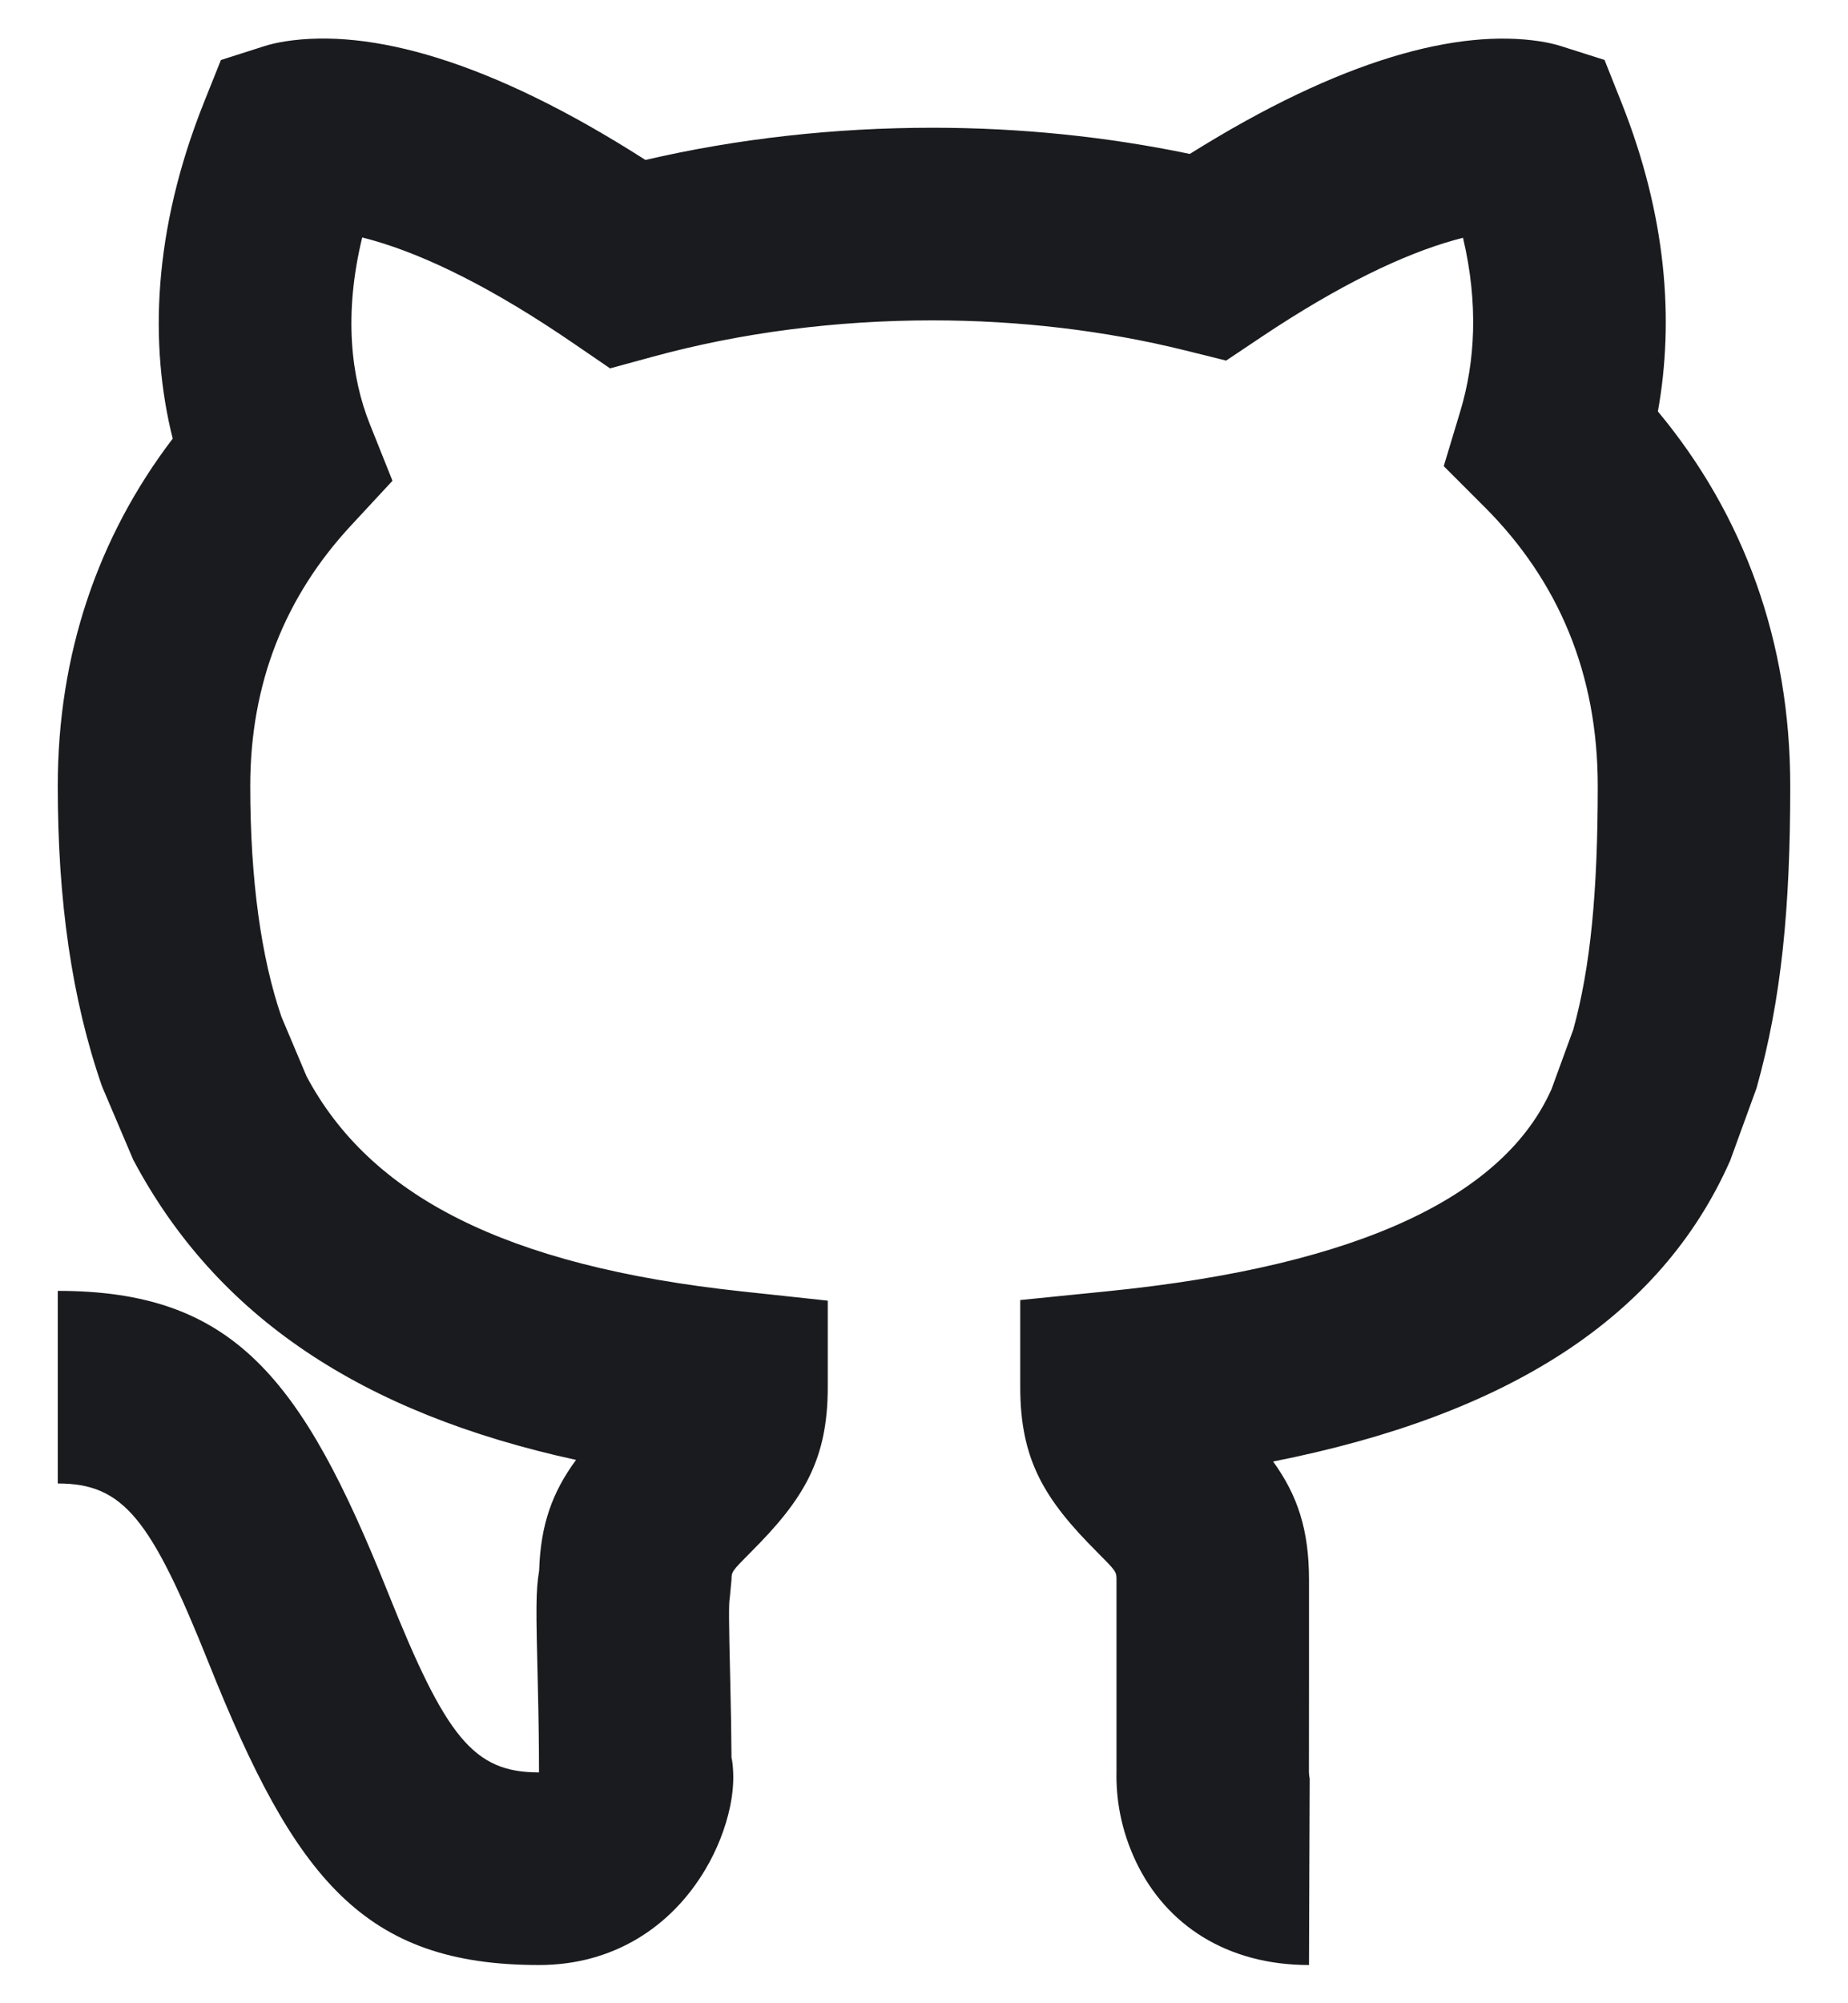 <svg width="24" height="26" viewBox="0 0 24 26" fill="none" xmlns="http://www.w3.org/2000/svg">
<path fill-rule="evenodd" clip-rule="evenodd" d="M9.522 23.005C9.528 23.158 9.511 23.308 9.479 23.46C9.422 23.726 9.313 24.008 9.157 24.269C8.716 25.009 7.966 25.504 7 25.504C4.725 25.504 3.832 24.388 2.714 21.593C1.957 19.7 1.6 19.254 0.75 19.254L0.75 16.754C3.025 16.754 3.918 17.87 5.036 20.664C5.793 22.557 6.15 23.004 7 23.004C7 22.641 6.995 22.32 6.985 21.885C6.96 20.865 6.957 20.657 7.002 20.384C7.02 19.789 7.173 19.367 7.481 18.948C4.691 18.34 2.81 17.086 1.73 15.052L1.325 14.1C0.931 12.968 0.75 11.684 0.75 10.202C0.75 8.495 1.27 6.969 2.243 5.693C1.939 4.481 1.981 2.999 2.65 1.326L2.869 0.779L3.43 0.6C3.505 0.576 3.596 0.554 3.704 0.537C4.796 0.366 6.35 0.775 8.382 2.076C9.58 1.798 10.841 1.658 12.111 1.658C13.246 1.658 14.374 1.773 15.452 1.998C17.429 0.76 18.94 0.372 20.003 0.537C20.109 0.554 20.2 0.575 20.274 0.599L20.838 0.778L21.057 1.328C21.643 2.799 21.744 4.154 21.531 5.34C22.648 6.681 23.25 8.33 23.25 10.202C23.25 11.781 23.137 12.968 22.812 14.123L22.469 15.065C21.57 17.097 19.589 18.365 16.534 18.969C16.852 19.409 17 19.855 17 20.504V21.754C17 22.359 17 22.378 16.999 23.004C17.002 23.049 17.005 23.071 17.009 23.084C17.008 23.085 17 25.504 17 25.504C15.935 25.504 15.144 24.984 14.754 24.165C14.552 23.741 14.492 23.335 14.5 22.986V20.504C14.5 20.399 14.496 20.393 14.241 20.137C13.559 19.455 13.25 18.941 13.25 18.004V16.873L14.375 16.76C17.724 16.424 19.546 15.493 20.15 14.135L20.432 13.363C20.656 12.556 20.75 11.574 20.75 10.202C20.75 8.745 20.241 7.541 19.279 6.579L18.75 6.05L18.966 5.334C19.157 4.698 19.203 3.945 19 3.086C18.966 3.095 18.931 3.104 18.895 3.114C18.226 3.3 17.39 3.7 16.383 4.373L15.924 4.68L15.388 4.547C14.351 4.29 13.236 4.158 12.111 4.158C10.86 4.158 9.623 4.317 8.481 4.629L7.923 4.781L7.446 4.455C6.405 3.742 5.539 3.318 4.846 3.12C4.796 3.106 4.749 3.094 4.704 3.082C4.462 4.076 4.558 4.893 4.803 5.505L5.097 6.24L4.559 6.82C3.701 7.744 3.25 8.869 3.25 10.202C3.25 11.423 3.393 12.435 3.655 13.197L3.982 13.971C4.8 15.506 6.537 16.429 9.633 16.761L10.75 16.881V18.004C10.75 18.941 10.441 19.455 9.759 20.137C9.504 20.393 9.5 20.399 9.5 20.504L9.478 20.735C9.464 20.811 9.464 21.006 9.484 21.825C9.493 22.201 9.498 22.499 9.5 22.81C9.514 22.875 9.517 22.916 9.522 23.005Z" fill="#1A1B1E"/>
</svg>

